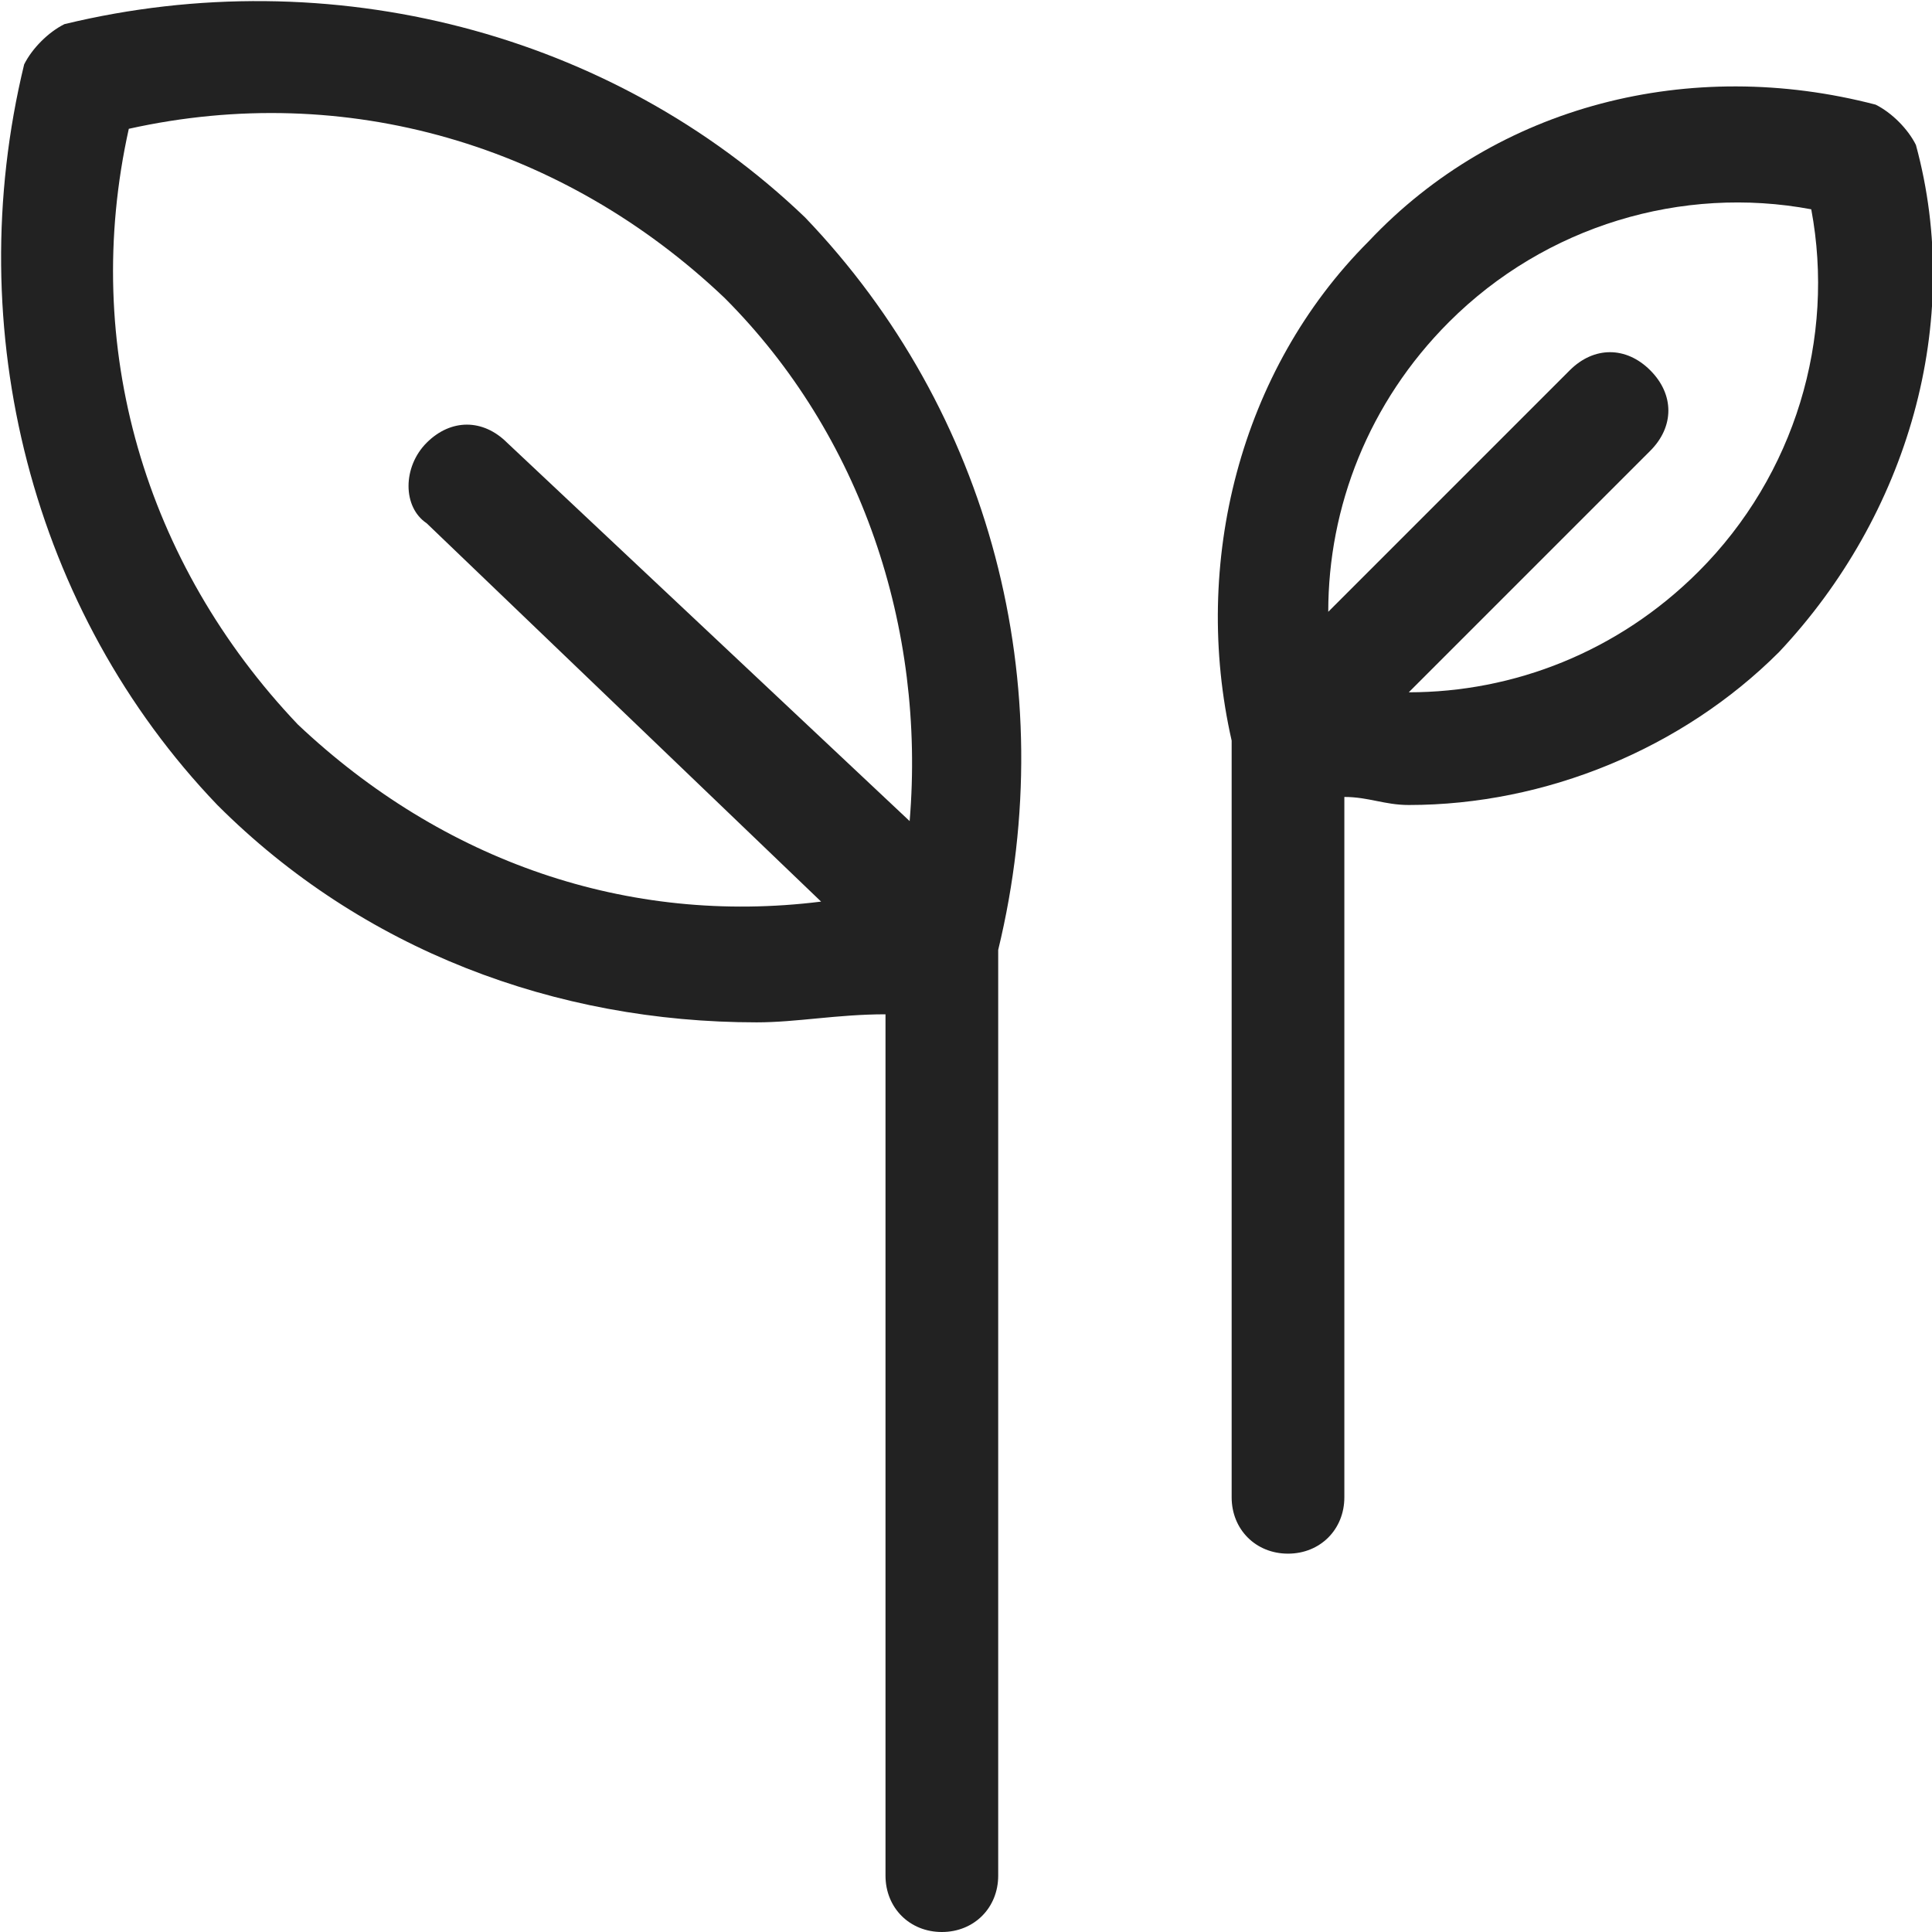 <svg width="24" height="24" viewBox="0 0 24 24" fill="none" xmlns="http://www.w3.org/2000/svg"><g clip-path="url(#clip0__OrSwHFHJ)"><path d="M23.8 1.8C23.7 1.6 23.5 1.4 23.3 1.3C21 0.7 18.6 1.3 17 3C15.4 4.6 14.8 7 15.3 9.2V18.6C15.3 19 15.6 19.3 16 19.3C16.4 19.3 16.7 19 16.7 18.6V9.9C17 9.9 17.2 10 17.5 10C19.2 10 20.9 9.3 22.1 8.1C23.7 6.4 24.4 4 23.8 1.8ZM21.1 7.1C20.1 8.1 18.8 8.6 17.5 8.6L20.5 5.6C20.8 5.3 20.8 4.9 20.5 4.6C20.2 4.3 19.8 4.3 19.5 4.6L16.5 7.6C16.5 6.3 17 5 18 4C19.2 2.8 20.9 2.3 22.5 2.6C22.8 4.2 22.3 5.9 21.1 7.1Z" fill="#222222"></path><path d="M10 2.7C7.6 0.4 4.1 -0.5 0.8 0.3C0.6 0.4 0.4 0.6 0.3 0.8C-0.5 4.1 0.4 7.6 2.7 10C4.5 11.8 6.9 12.7 9.4 12.7C9.9 12.7 10.4 12.6 11 12.6V23.3C11 23.7 11.3 24 11.7 24C12.1 24 12.4 23.7 12.4 23.3V11.8C13.2 8.5 12.3 5.1 10 2.7ZM3.7 9C1.8 7 1 4.3 1.6 1.6C4.3 1 7 1.8 9 3.7C10.7 5.4 11.5 7.8 11.3 10.2L6.3 5.5C6 5.2 5.6 5.2 5.3 5.5C5 5.8 5 6.3 5.3 6.5L10.2 11.2C7.8 11.5 5.5 10.7 3.7 9Z" fill="#222222"></path></g><defs><clipPath id="clip0__OrSwHFHJ"><rect width="24" height="24" fill="white"></rect></clipPath></defs></svg>